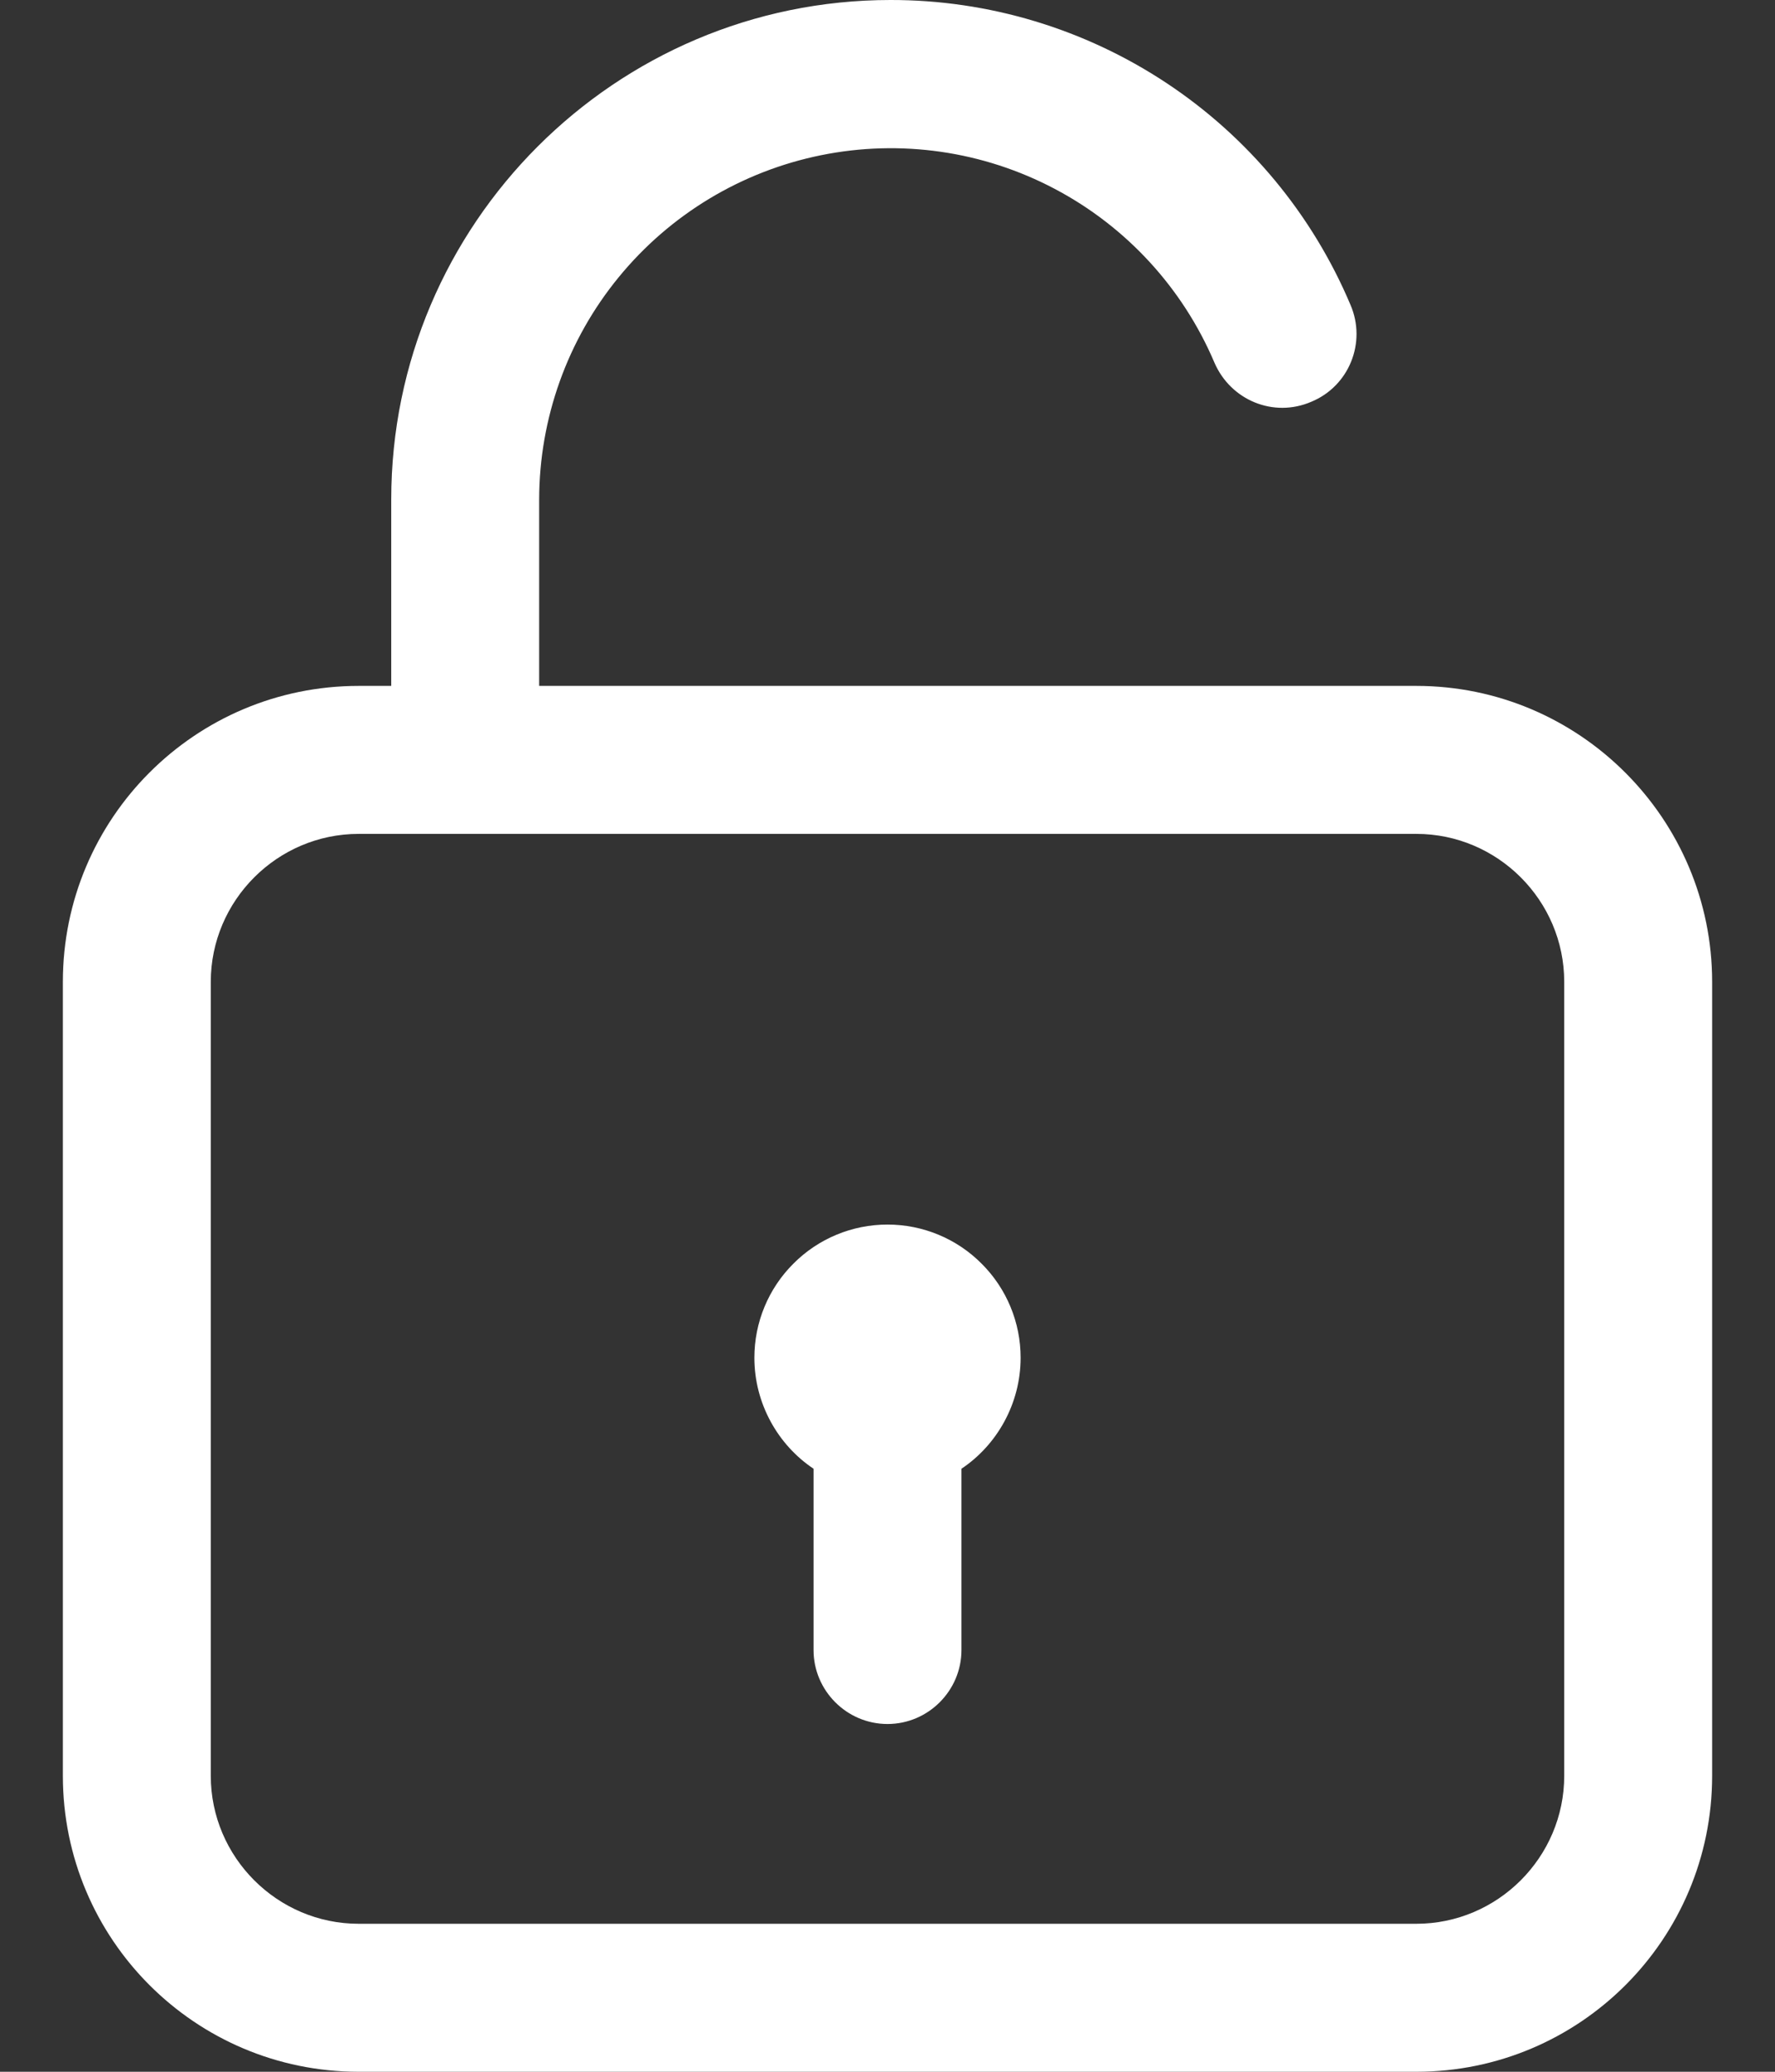 <svg width="12" height="14" viewBox="0 0 12 14" fill="none" xmlns="http://www.w3.org/2000/svg">
    <rect x="0" y="0" width="12" height="14" fill="#333333" stroke="none"/>
    <path d="M9.575 4.635H3.645V3.375C3.646 2.827 3.836 2.296 4.183 1.873C4.53 1.449 5.013 1.158 5.55 1.049C6.087 0.94 6.645 1.02 7.13 1.276C7.614 1.531 7.996 1.946 8.21 2.45C8.32 2.705 8.61 2.825 8.865 2.715C9.12 2.61 9.24 2.315 9.13 2.06C8.872 1.449 8.439 0.927 7.886 0.561C7.333 0.195 6.684 -0.001 6.02 1.3759e-06C4.16 1.3759e-06 2.645 1.515 2.645 3.375V4.635H2.425C1.32 4.635 0.425 5.53 0.425 6.635V12C0.425 13.105 1.32 14 2.425 14H9.575C10.68 14 11.575 13.105 11.575 12V6.635C11.575 5.535 10.68 4.635 9.575 4.635ZM10.575 12C10.575 12.55 10.125 13 9.575 13H2.425C1.875 13 1.425 12.55 1.425 12V6.635C1.425 6.085 1.875 5.635 2.425 5.635H9.575C10.125 5.635 10.575 6.085 10.575 6.635V12ZM6.9 9.175C6.9 9.485 6.74 9.765 6.5 9.925V11.15C6.5 11.425 6.275 11.65 6 11.65C5.725 11.65 5.5 11.425 5.5 11.15V9.925C5.26 9.765 5.1 9.485 5.1 9.175C5.1 8.936 5.195 8.707 5.364 8.539C5.532 8.37 5.761 8.275 6 8.275C6.239 8.275 6.468 8.37 6.636 8.539C6.805 8.707 6.9 8.936 6.9 9.175Z" fill="white"/>
</svg>
